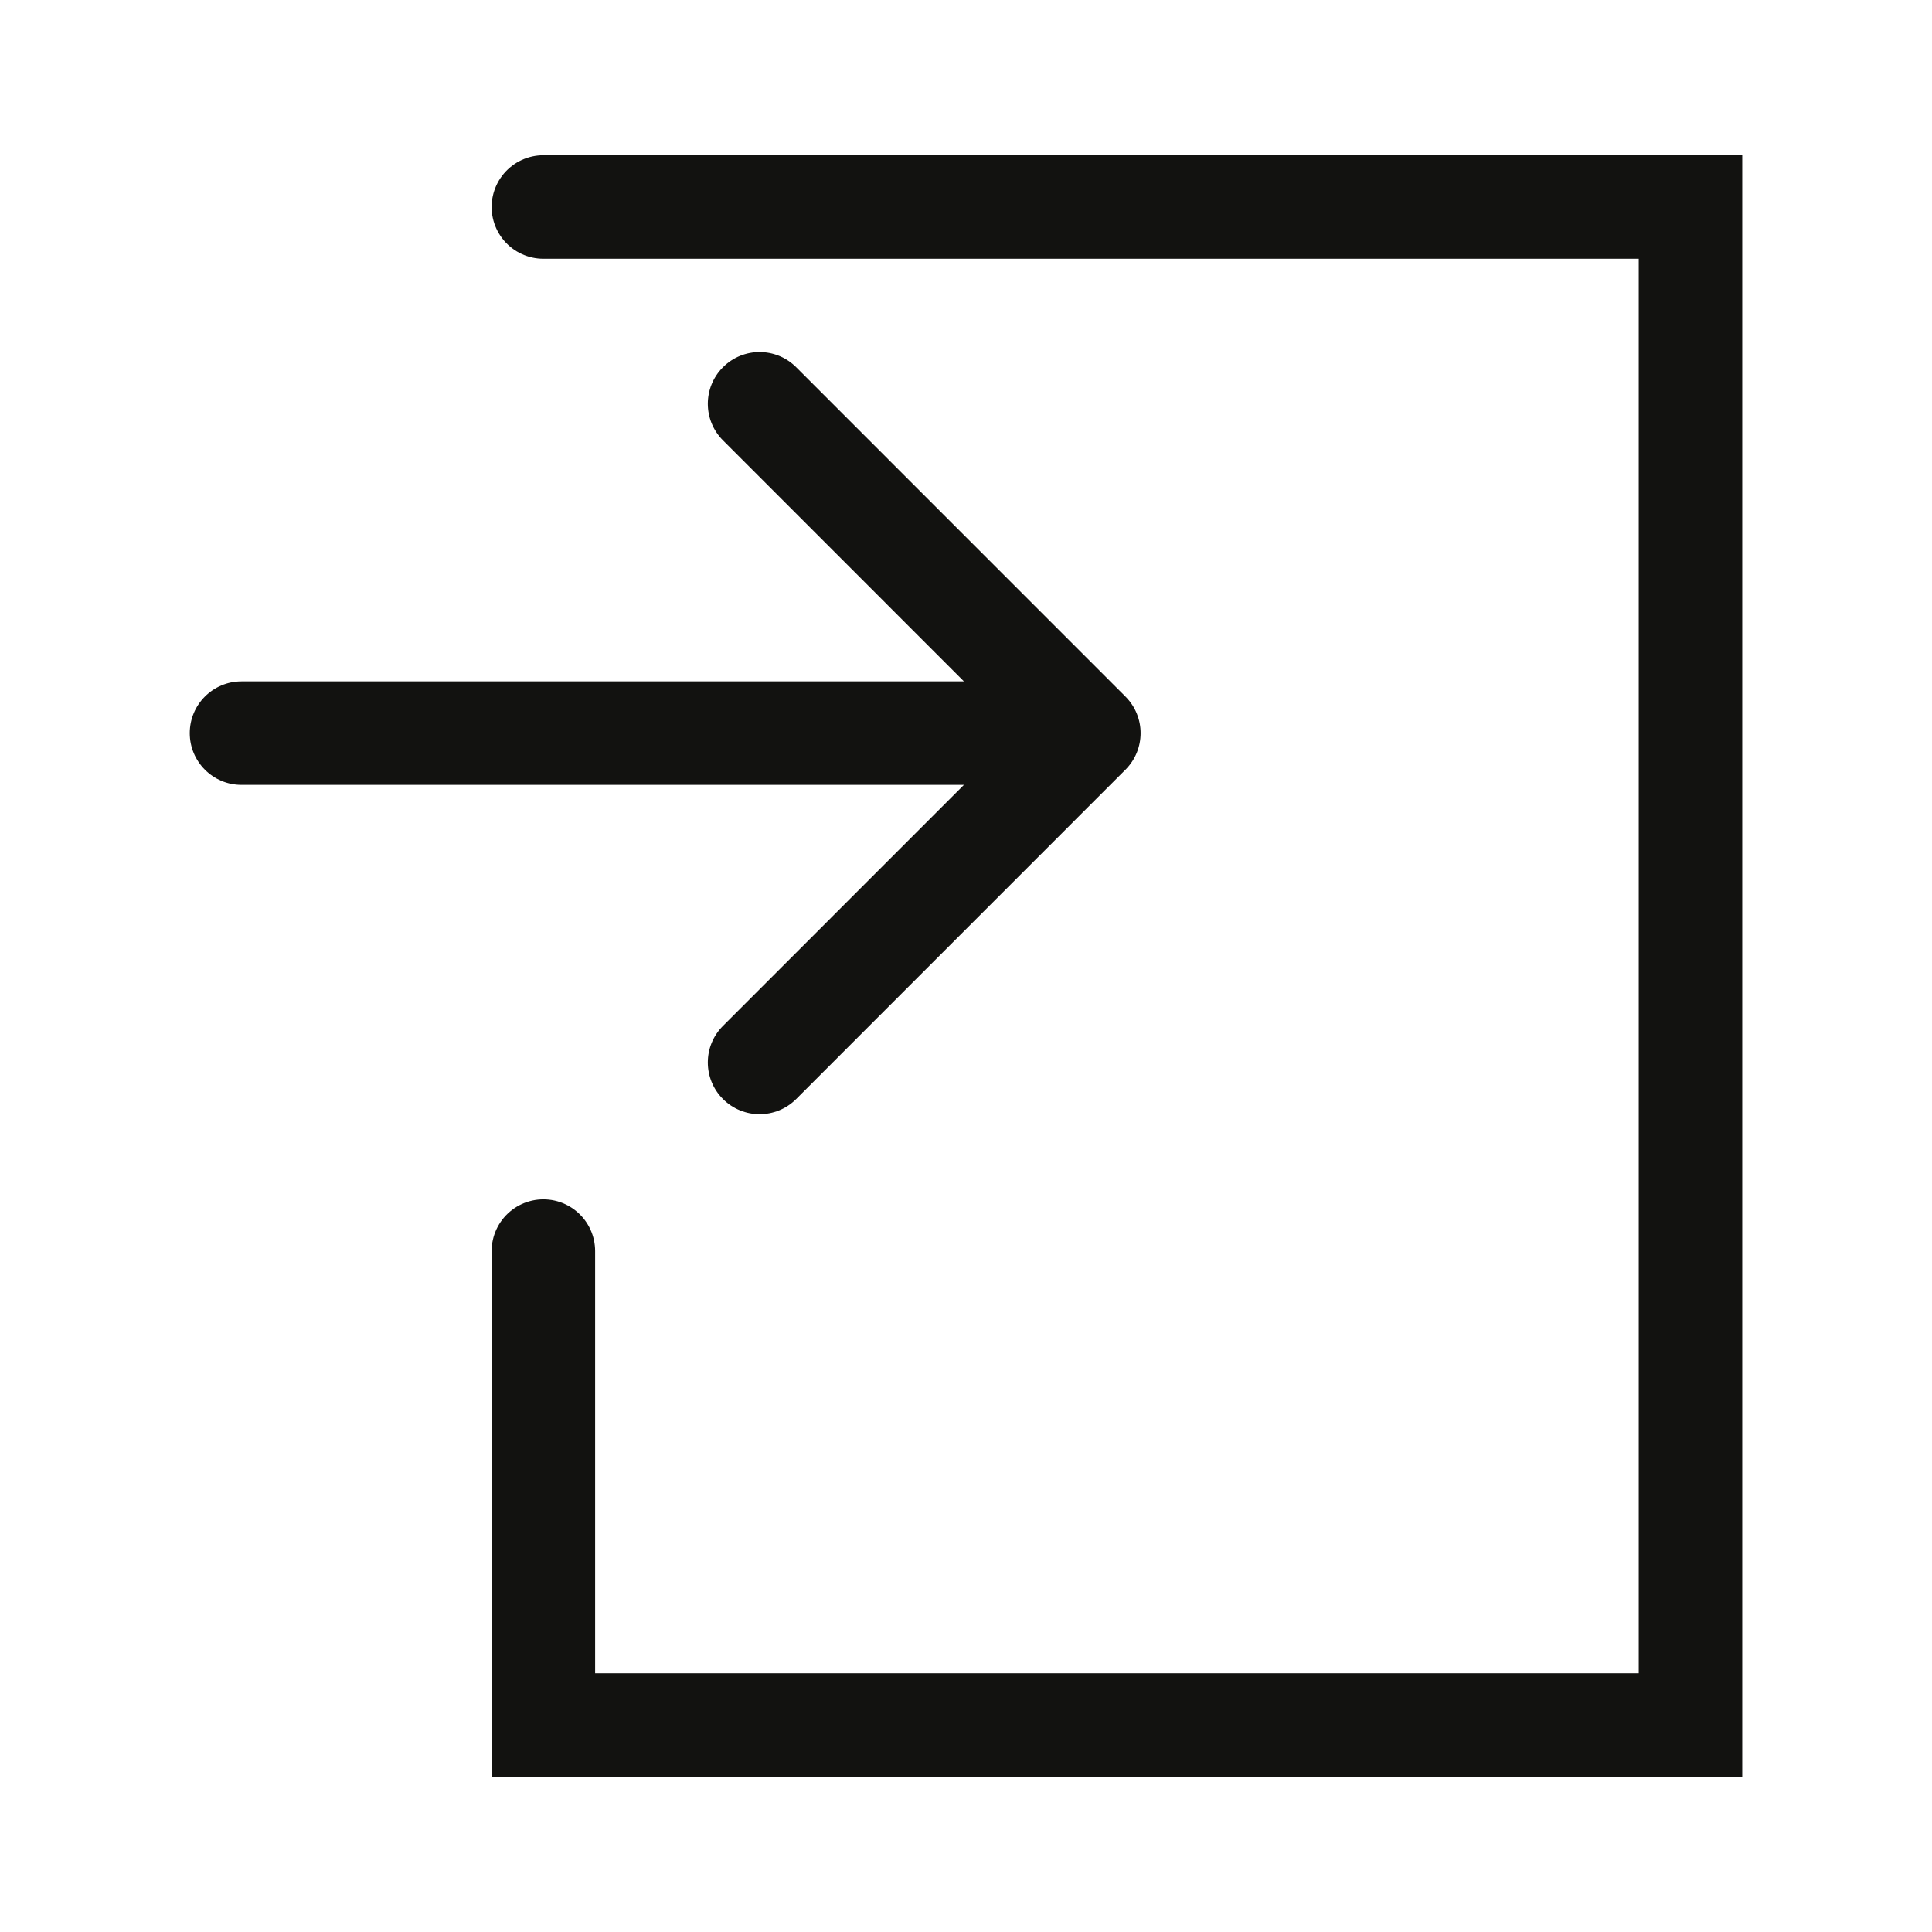 <svg width="28" height="28" viewBox="0 0 28 28" fill="none" xmlns="http://www.w3.org/2000/svg">
<path d="M3.5 9.875C3.086 9.875 2.75 10.211 2.75 10.625C2.75 11.039 3.086 11.375 3.5 11.375V9.875ZM16.311 11.155C16.604 10.862 16.604 10.388 16.311 10.095L11.539 5.322C11.246 5.029 10.771 5.029 10.478 5.322C10.185 5.615 10.185 6.089 10.478 6.382L14.72 10.625L10.478 14.868C10.185 15.161 10.185 15.635 10.478 15.928C10.771 16.221 11.246 16.221 11.539 15.928L16.311 11.155ZM3.5 11.375H15.781V9.875H3.5V11.375Z" fill="#121210"/>
<path d="M7.875 3H24.5V25H7.875V18.132" stroke="#121210" stroke-width="1.5" stroke-linecap="round"/>
</svg>
